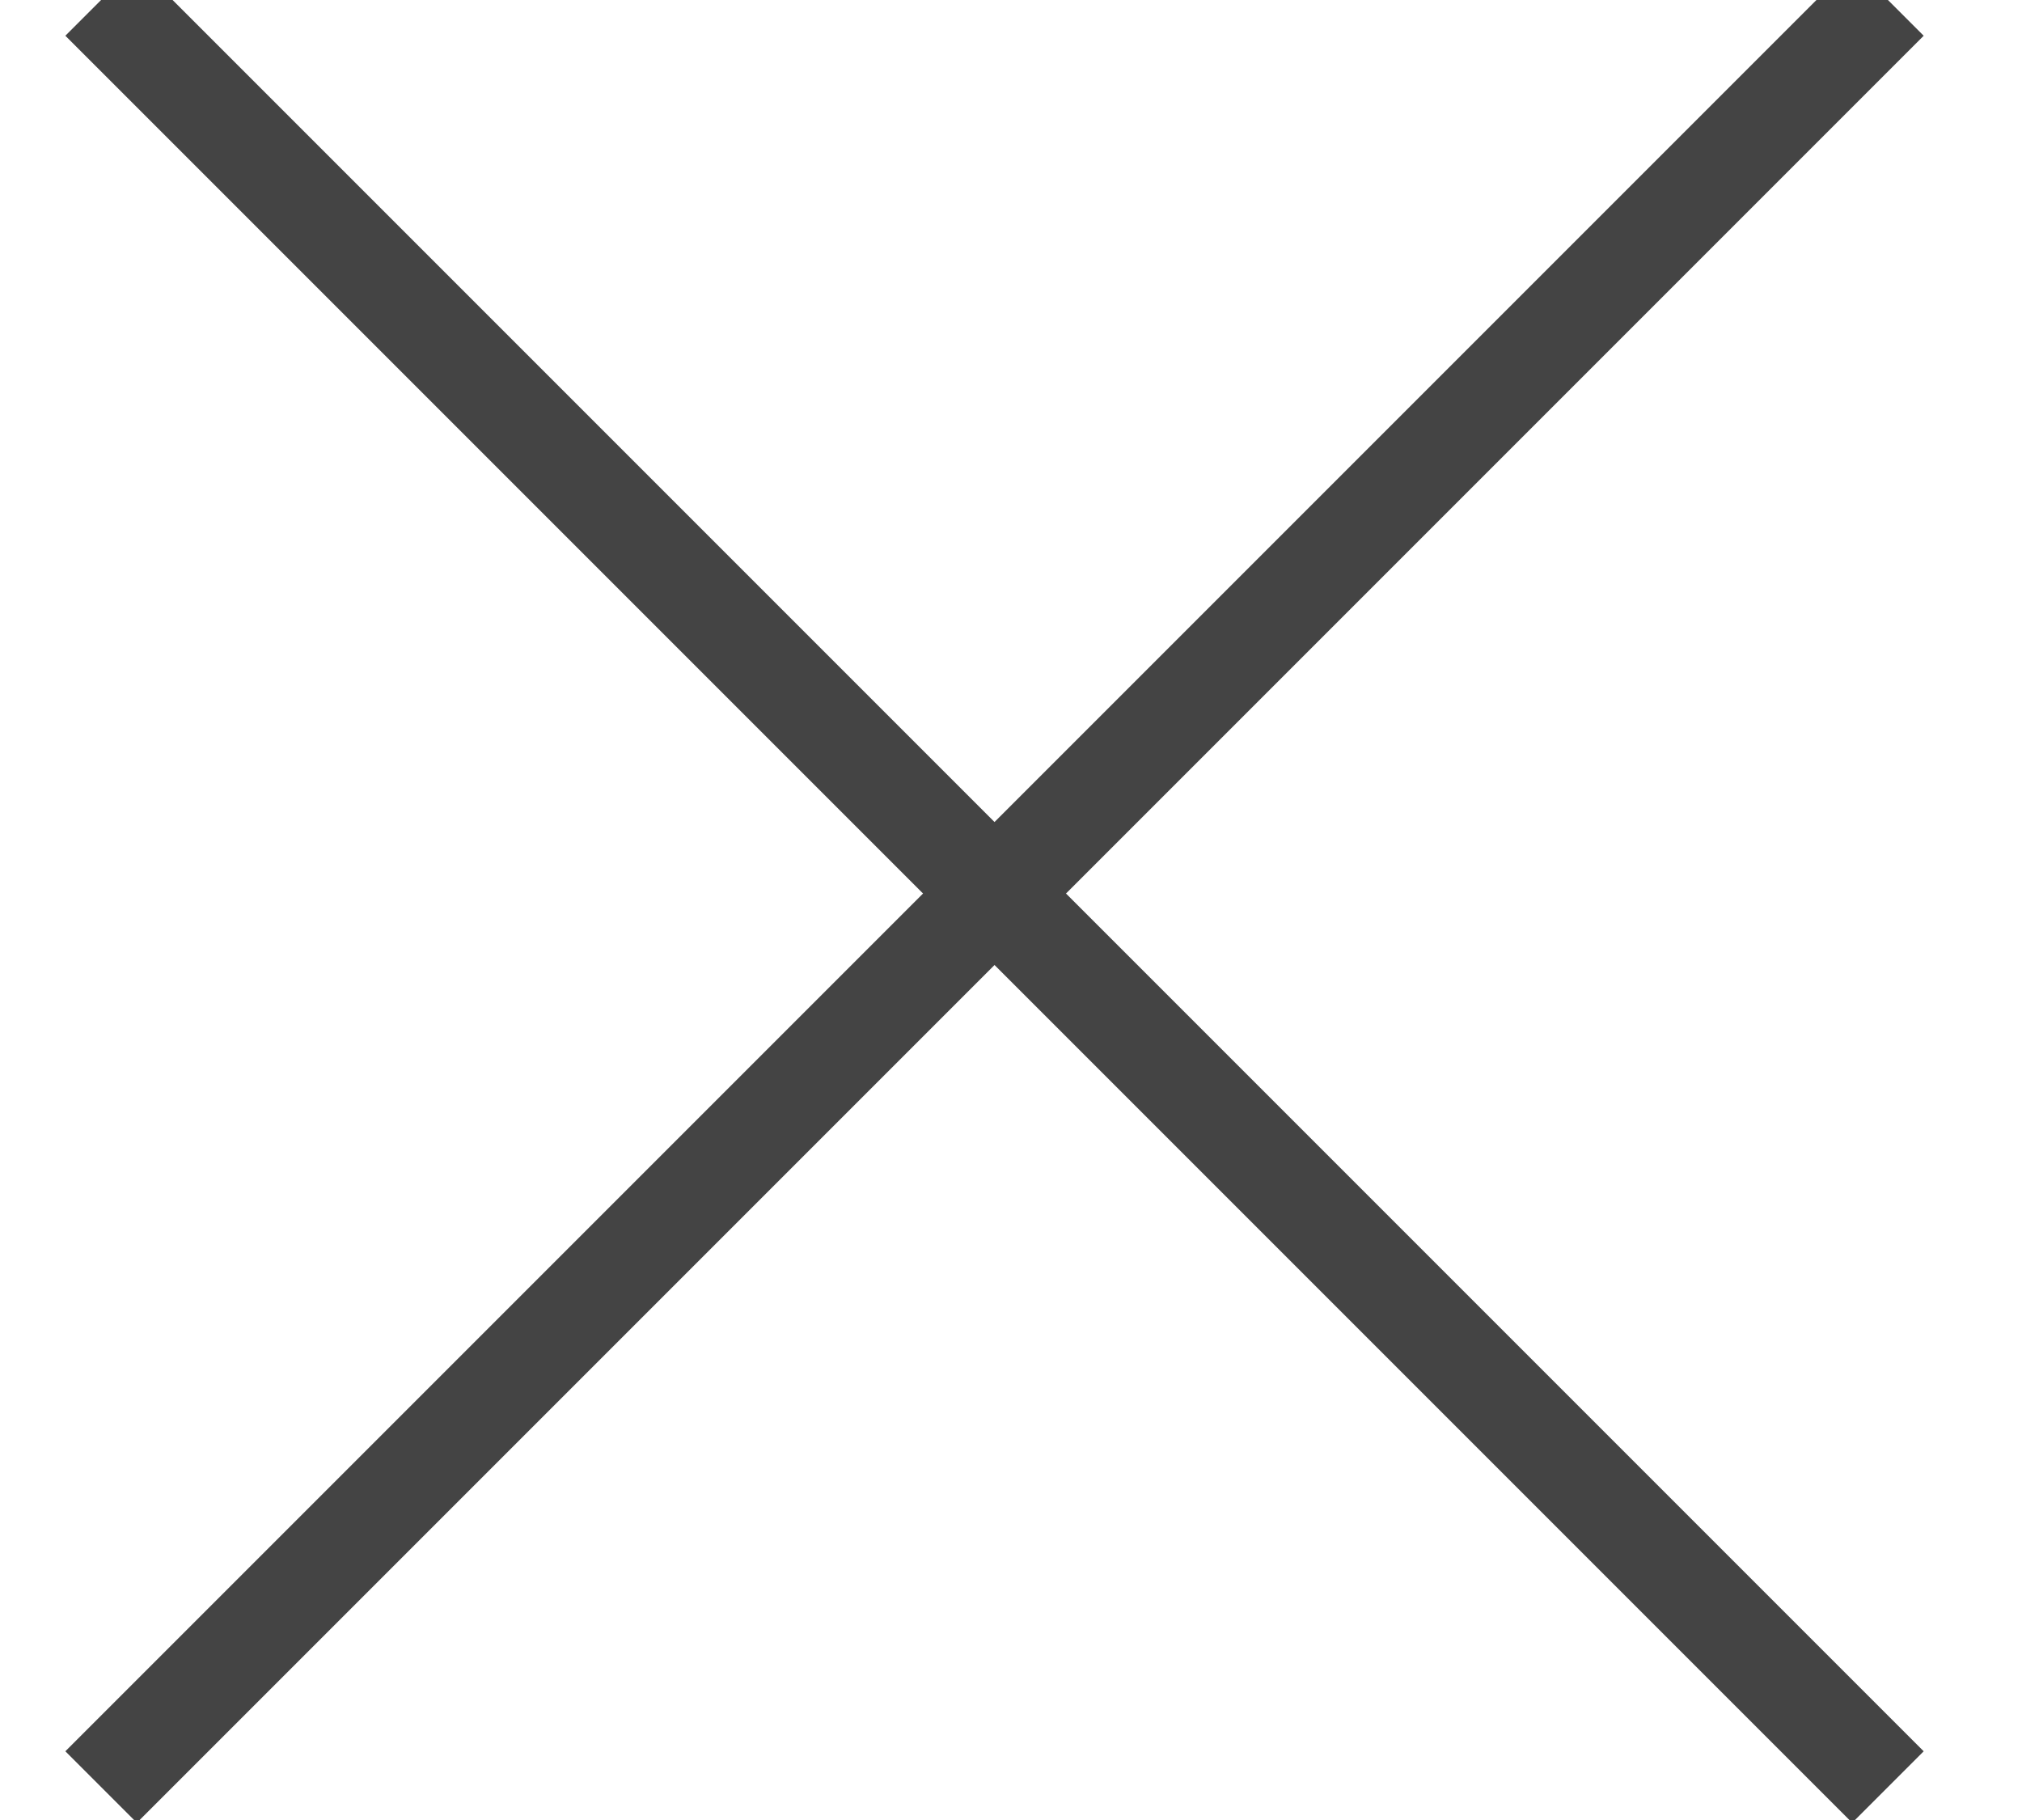 <?xml version="1.0" encoding="UTF-8" standalone="no"?>
<svg width="20px" height="18px" viewBox="0 0 20 18" version="1.1" xmlns="http://www.w3.org/2000/svg" xmlns:xlink="http://www.w3.org/1999/xlink">
    <!-- Generator: sketchtool 41 (35326) - http://www.bohemiancoding.com/sketch -->
    <title>1AE41062-7625-4132-8525-5FDFF0DC10D2</title>
    <desc>Created with sketchtool.</desc>
    <defs></defs>
    <g id="•-Discover" stroke="none" stroke-width="1" fill="none" fill-rule="evenodd">
        <g id="Tablet-1400-Discover-States---Visit-3" transform="translate(-1236, -1501)" stroke="#444444">
            <g id="Group-25" transform="translate(1237, 1501)">
                <path d="M0,0 L17.674,17.674" id="Path-4"></path>
                <path d="M-4.97379915e-14,0 L17.674,17.674" id="Path-4-Copy" transform="translate(8.837, 8.837) scale(-1, 1) translate(-8.837, -8.837) "></path>
            </g>
        </g>
    </g>
</svg>